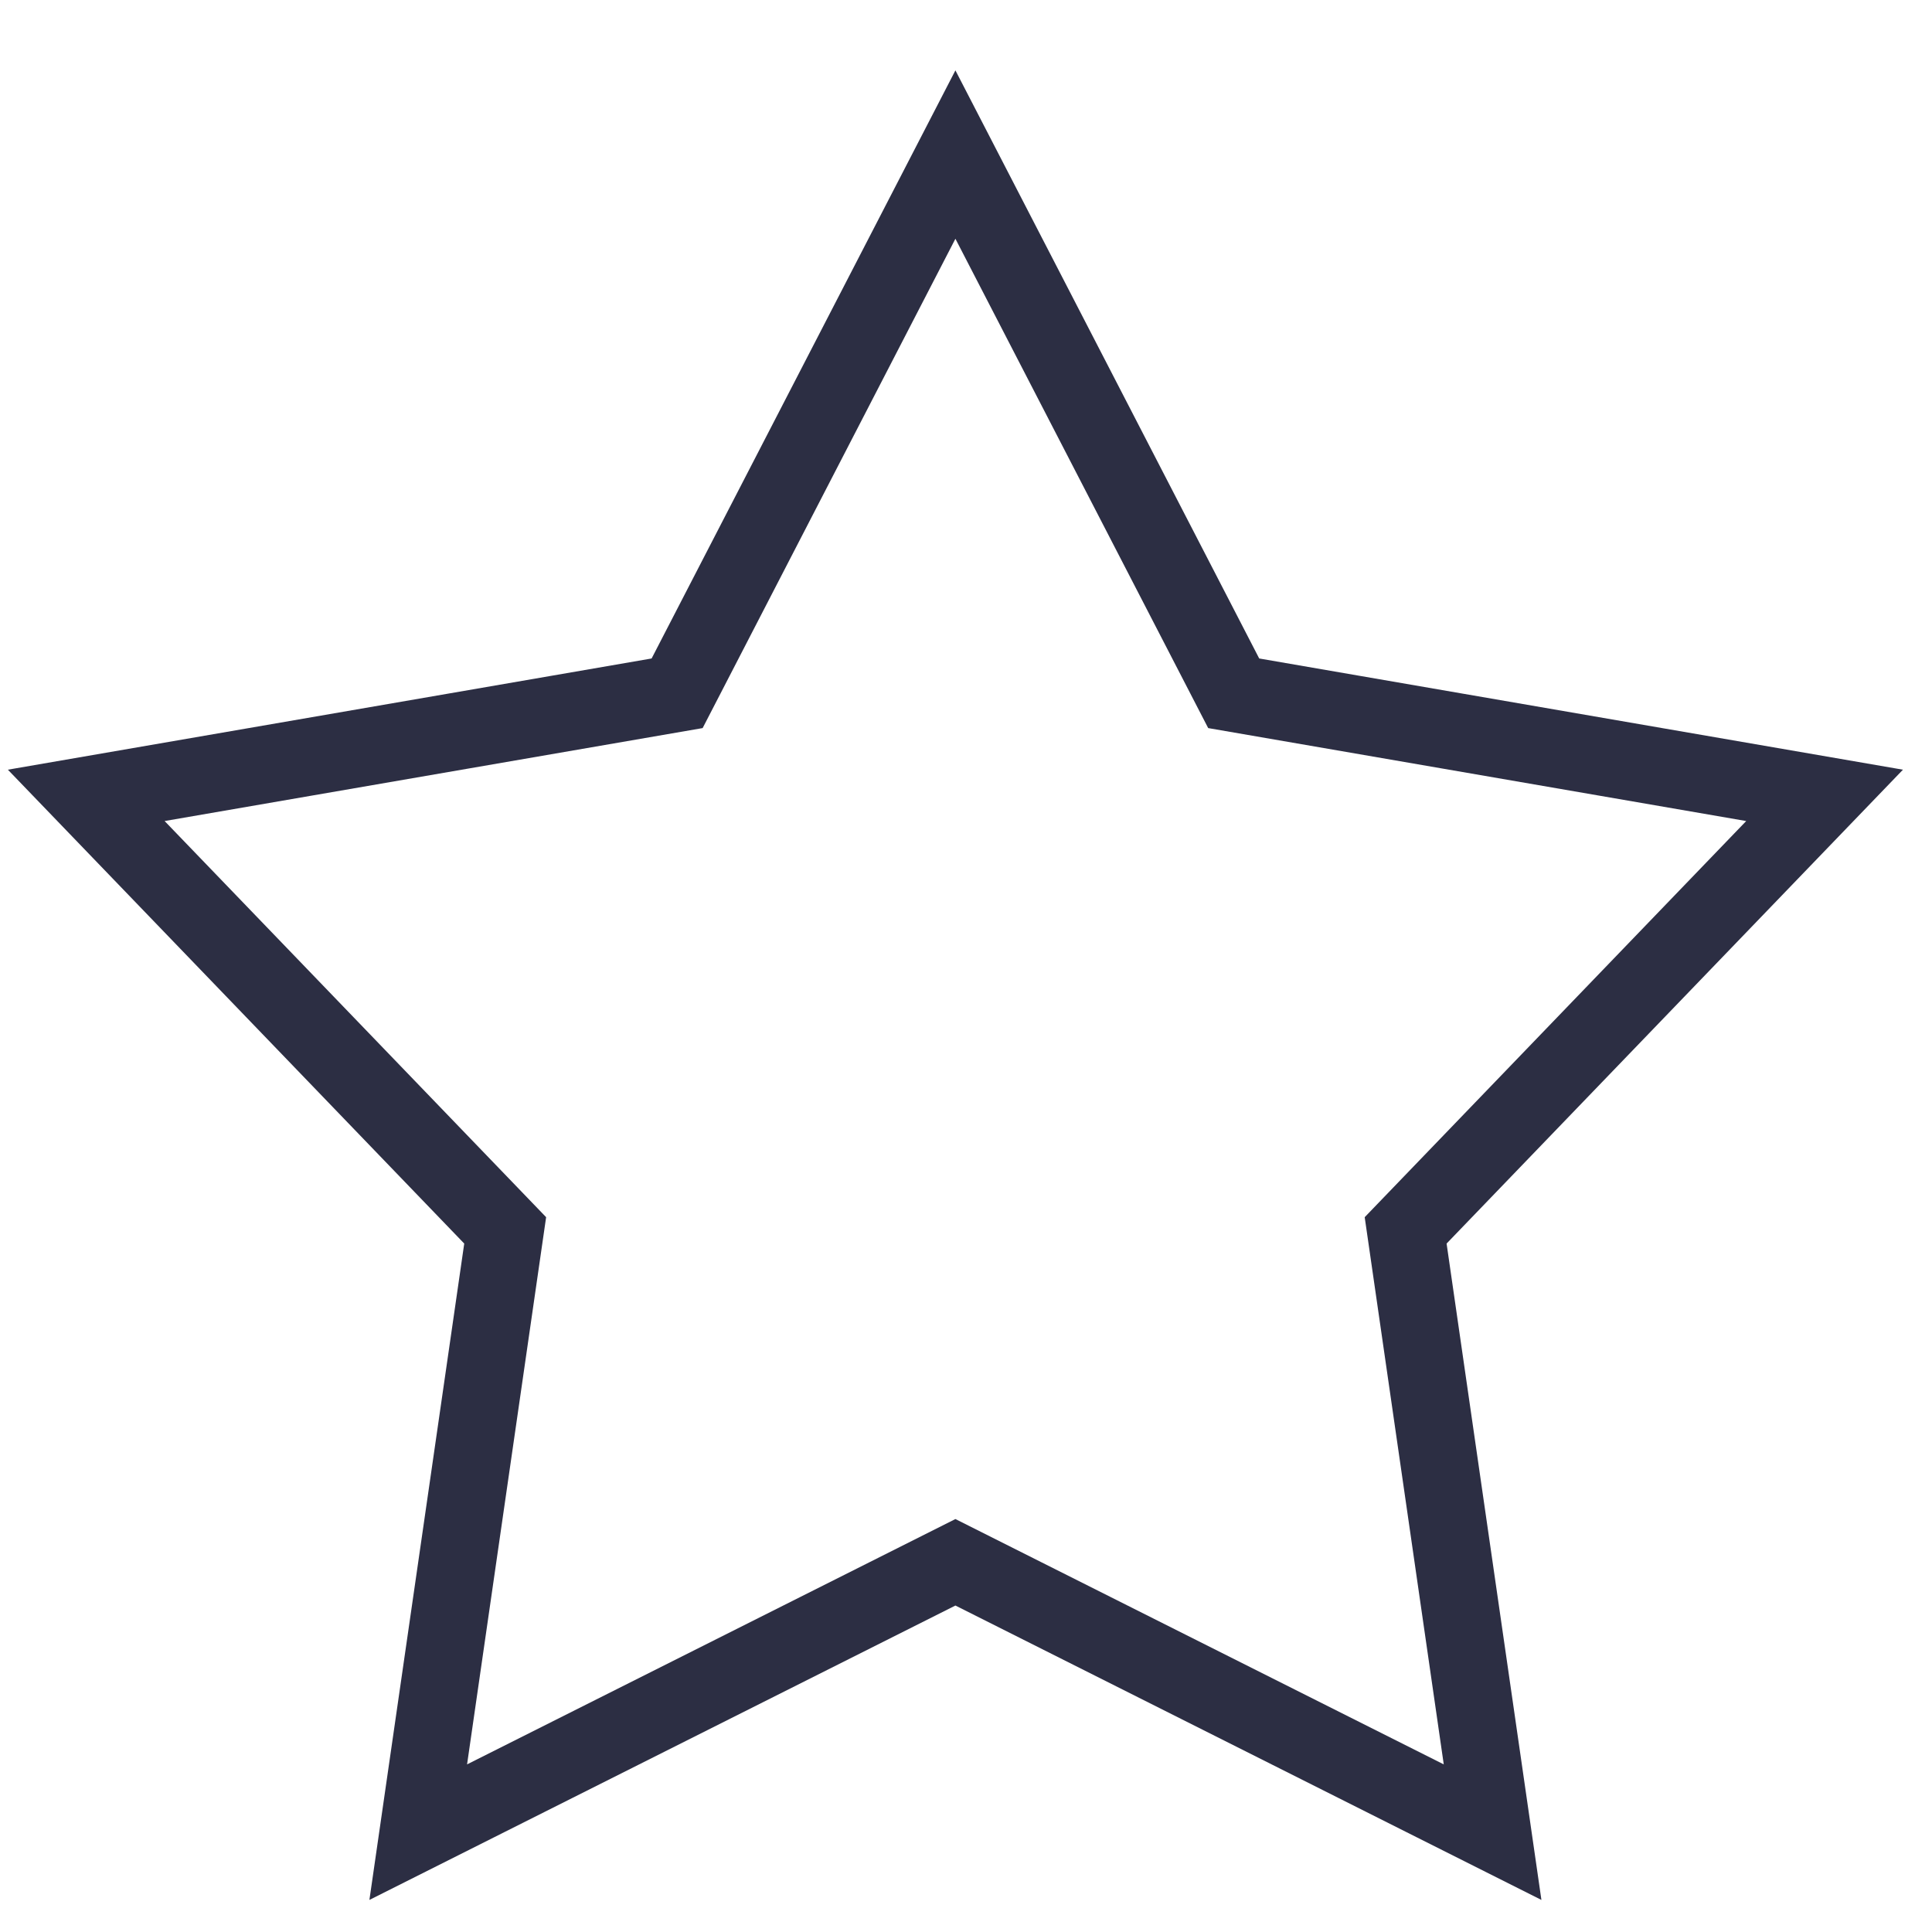 <svg width="25" height="25" viewBox="0 0 25 25" fill="none" xmlns="http://www.w3.org/2000/svg">
<path d="M12.363 2L15.964 8.971L23.61 10.292L18.189 15.921L19.314 23.708L12.363 20.216L5.412 23.708L6.537 15.921L1.116 10.292L8.762 8.971L12.363 2Z" stroke="#2C2E43"/>
</svg>
